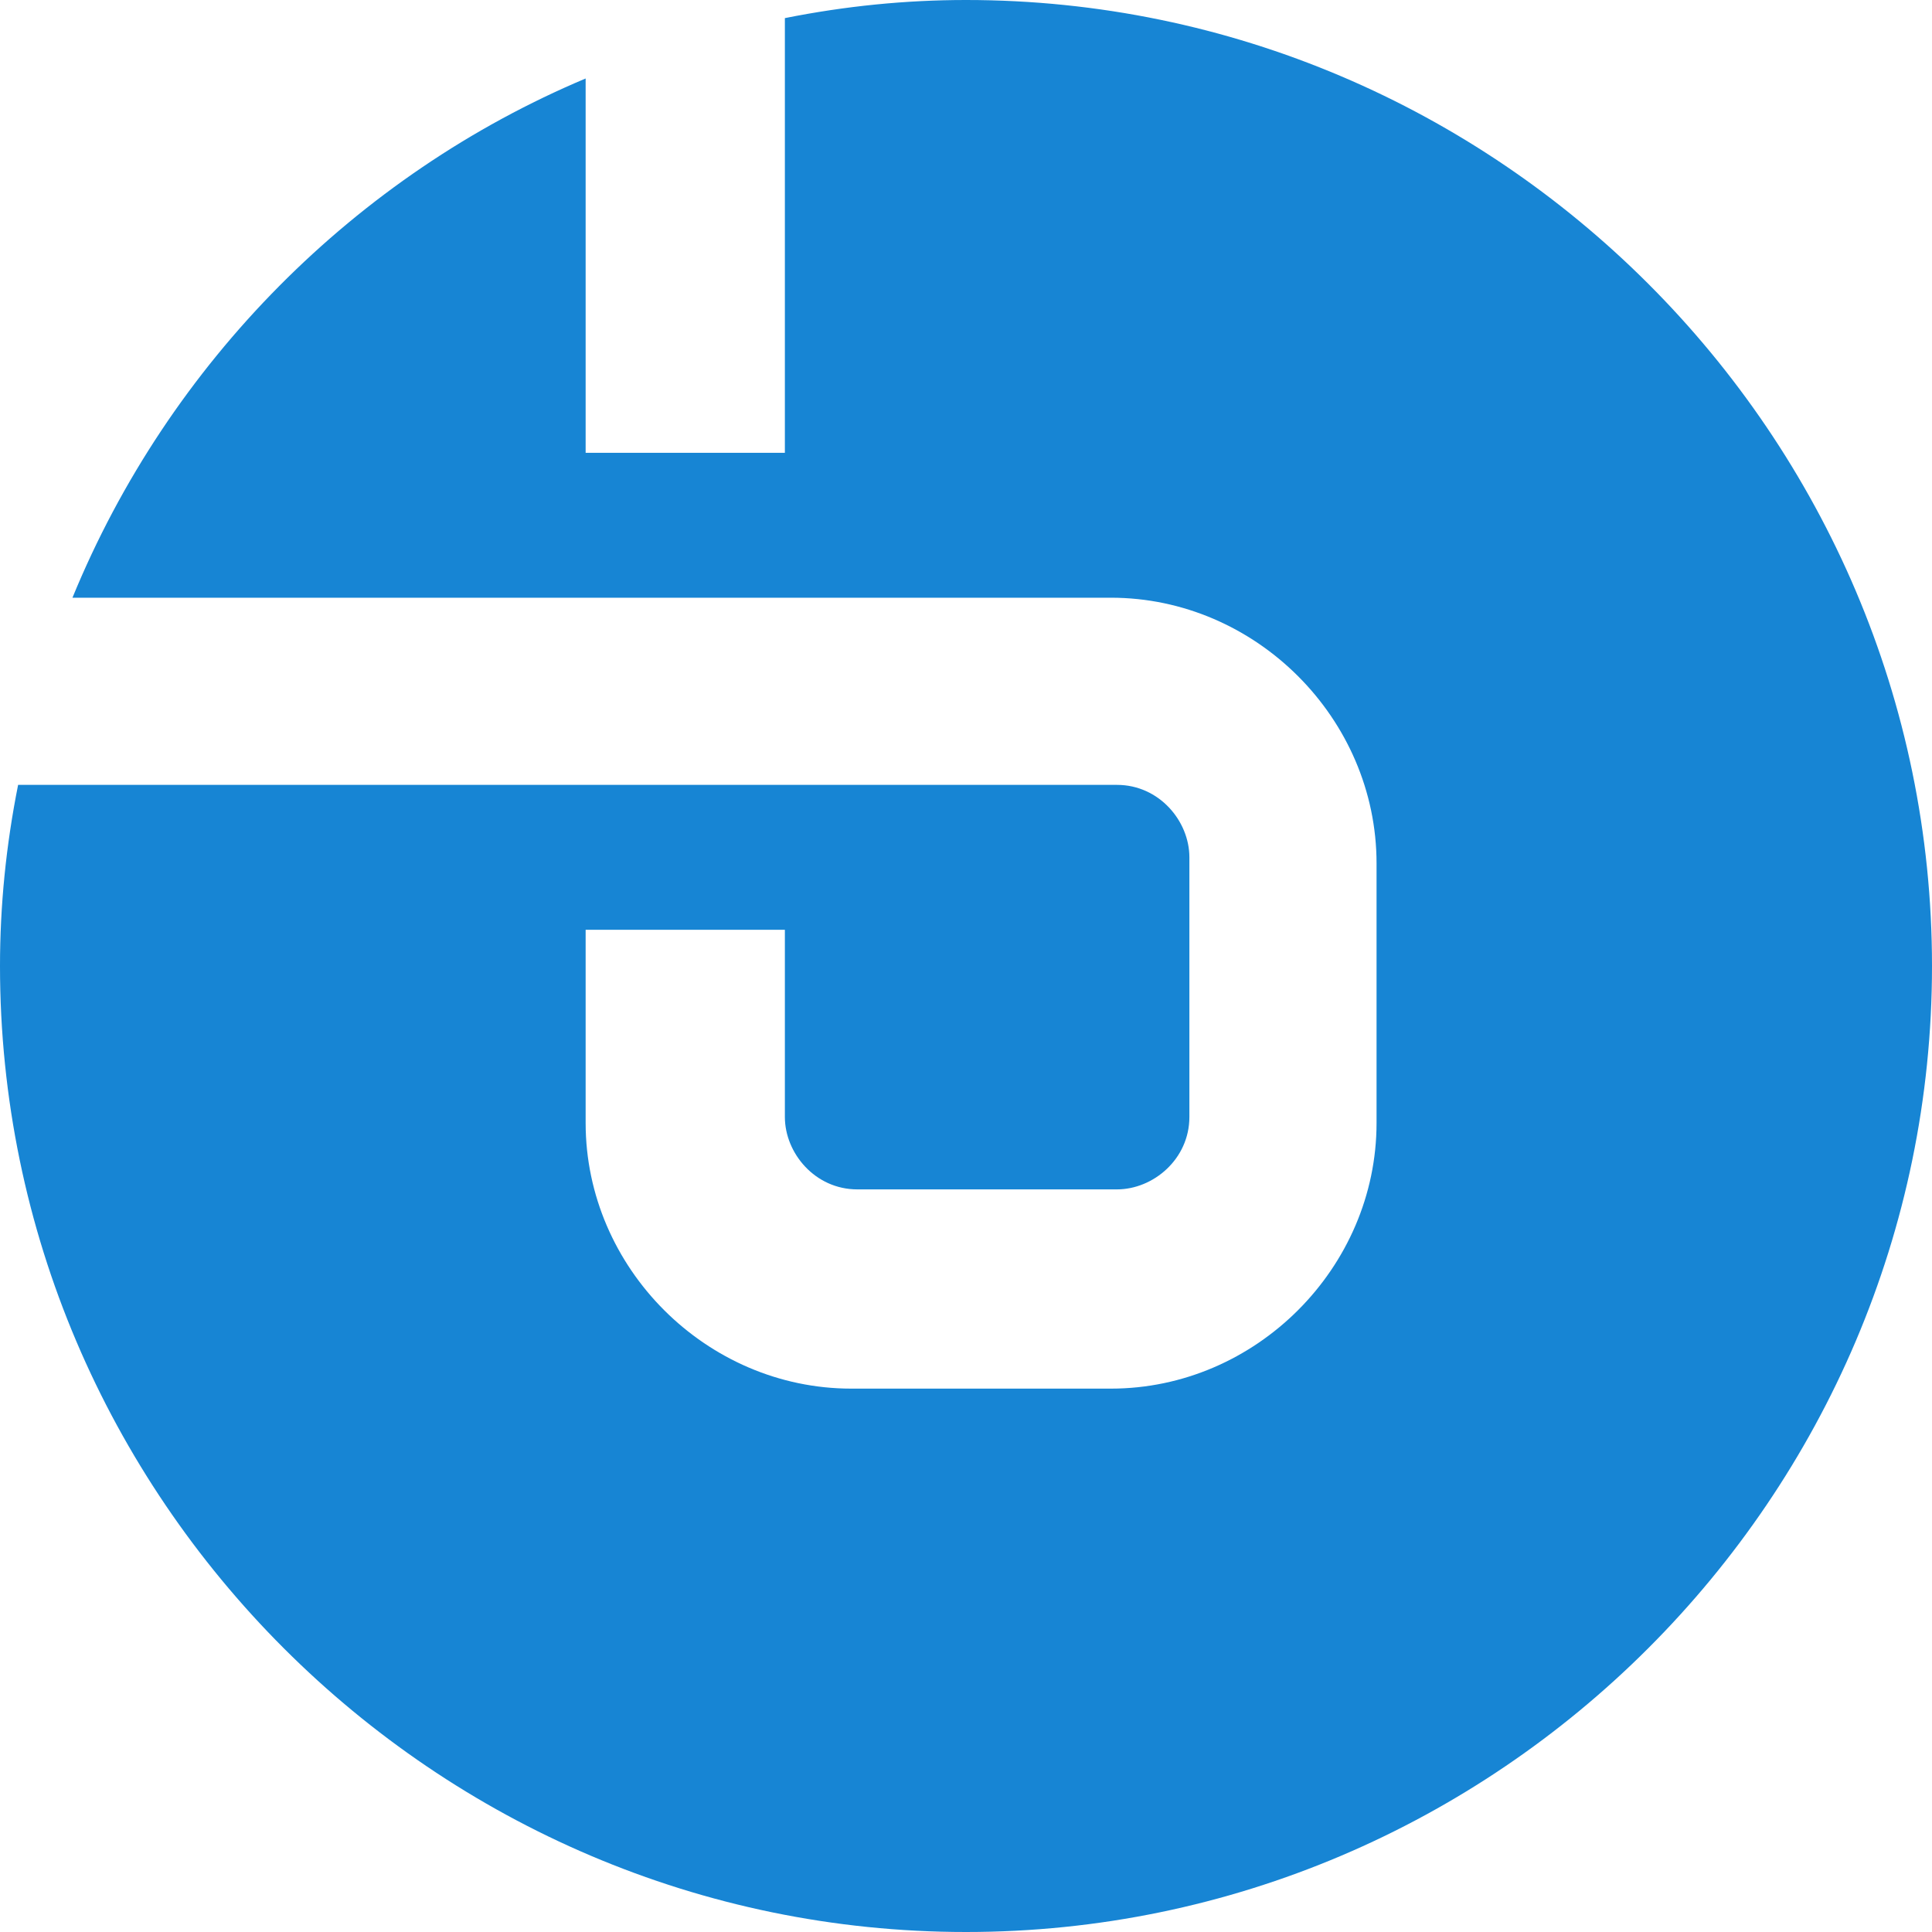 <!-- Generated by IcoMoon.io -->
<svg version="1.1" xmlns="http://www.w3.org/2000/svg" width="32" height="32" viewBox="0 0 32 32">
<title>bzrx</title>
<path fill="#1785d4" d="M16 0c-1 0-2 0.1-3 0.3v7.2h-3.3v-6.2c-3.8 1.6-6.9 4.7-8.5 8.6h17.2c2.4 0 4.4 2 4.4 4.4v4.3c0 2.4-2 4.4-4.4 4.4h-4.3c-2.4 0-4.4-2-4.4-4.4v-3.2h3.3v3.1c0 0.6 0.5 1.2 1.2 1.2h4.3c0.6 0 1.2-0.5 1.2-1.2v-4.3c0-0.6-0.5-1.2-1.2-1.2h-18.2c-0.2 1-0.3 2-0.3 3 0 8.8 7.2 16 16 16s16-7.2 16-16-7.2-16-16-16z"></path>
</svg>
